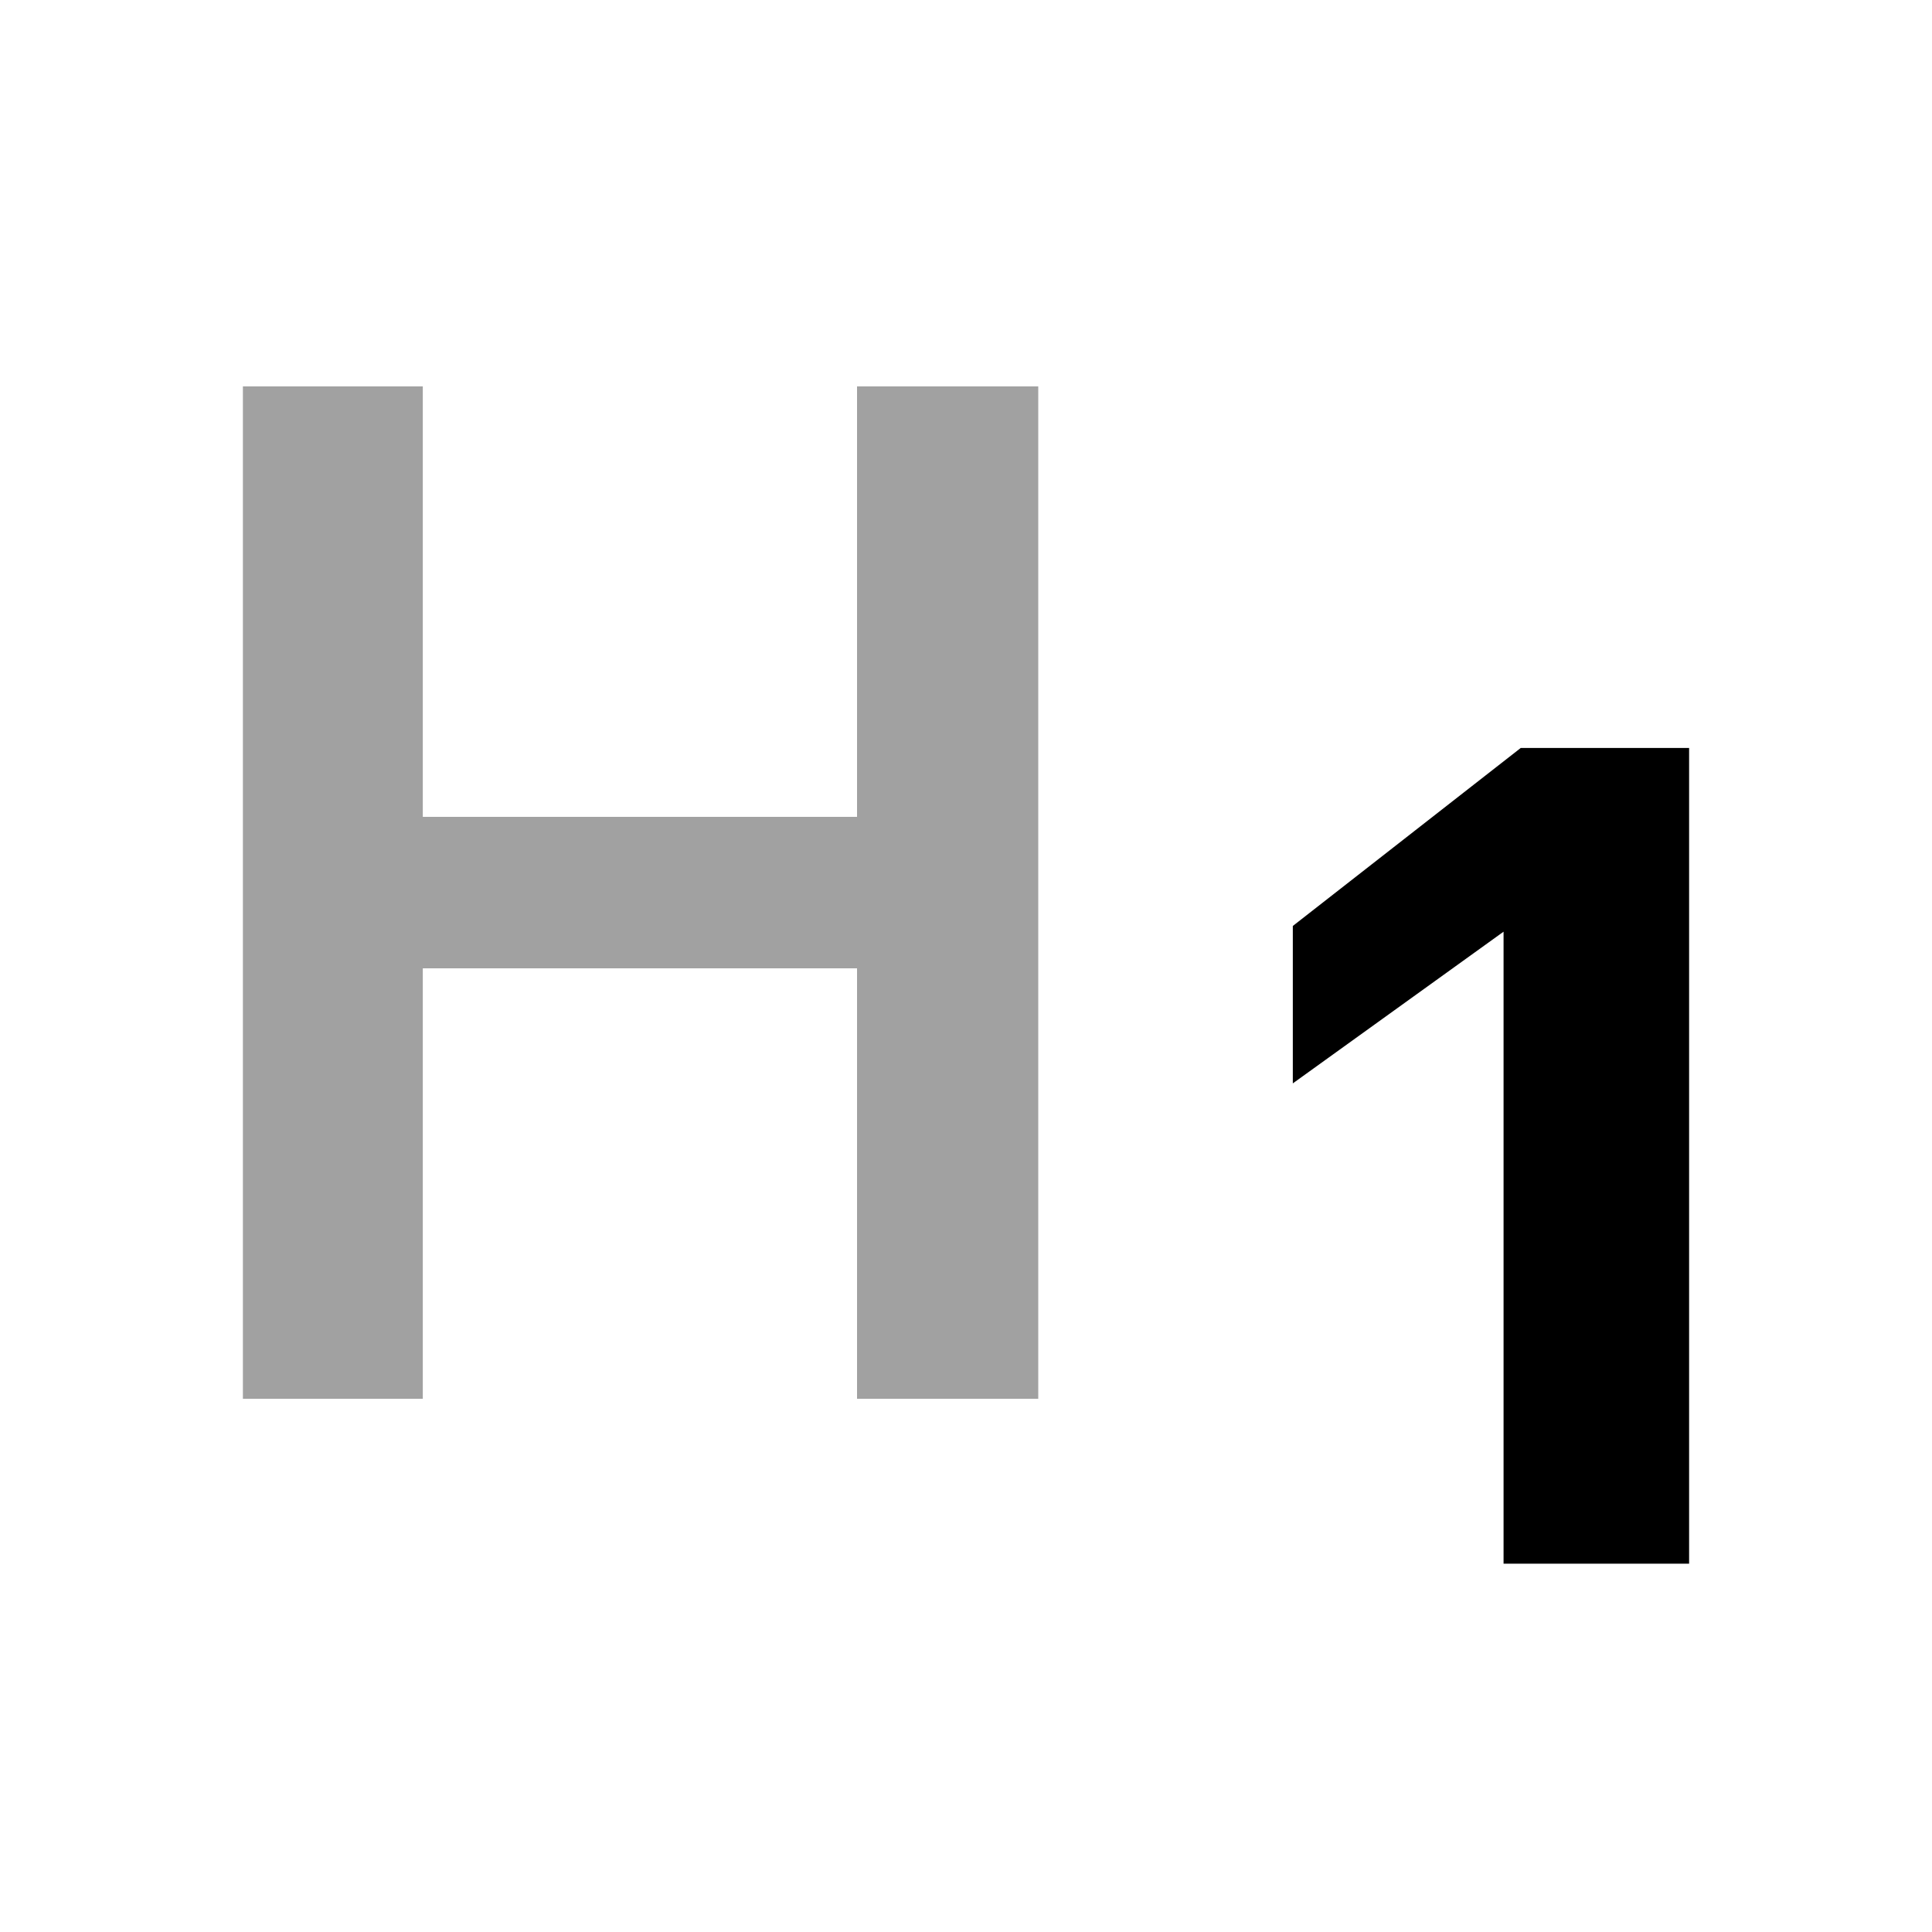 <svg width="25" height="25" viewBox="0 0 25 25" xmlns="http://www.w3.org/2000/svg">
<path d="M3.143 18.1H5.471V12.53H11.09V18.1H13.435V5H11.09V10.57H5.471V5H3.143V18.1Z" fill="#A1A1A1"/>
<path d="M19.456 20.234H21.857V9.679H19.678L16.729 11.982V14.019L19.456 12.056V20.234Z"/>
</svg>
